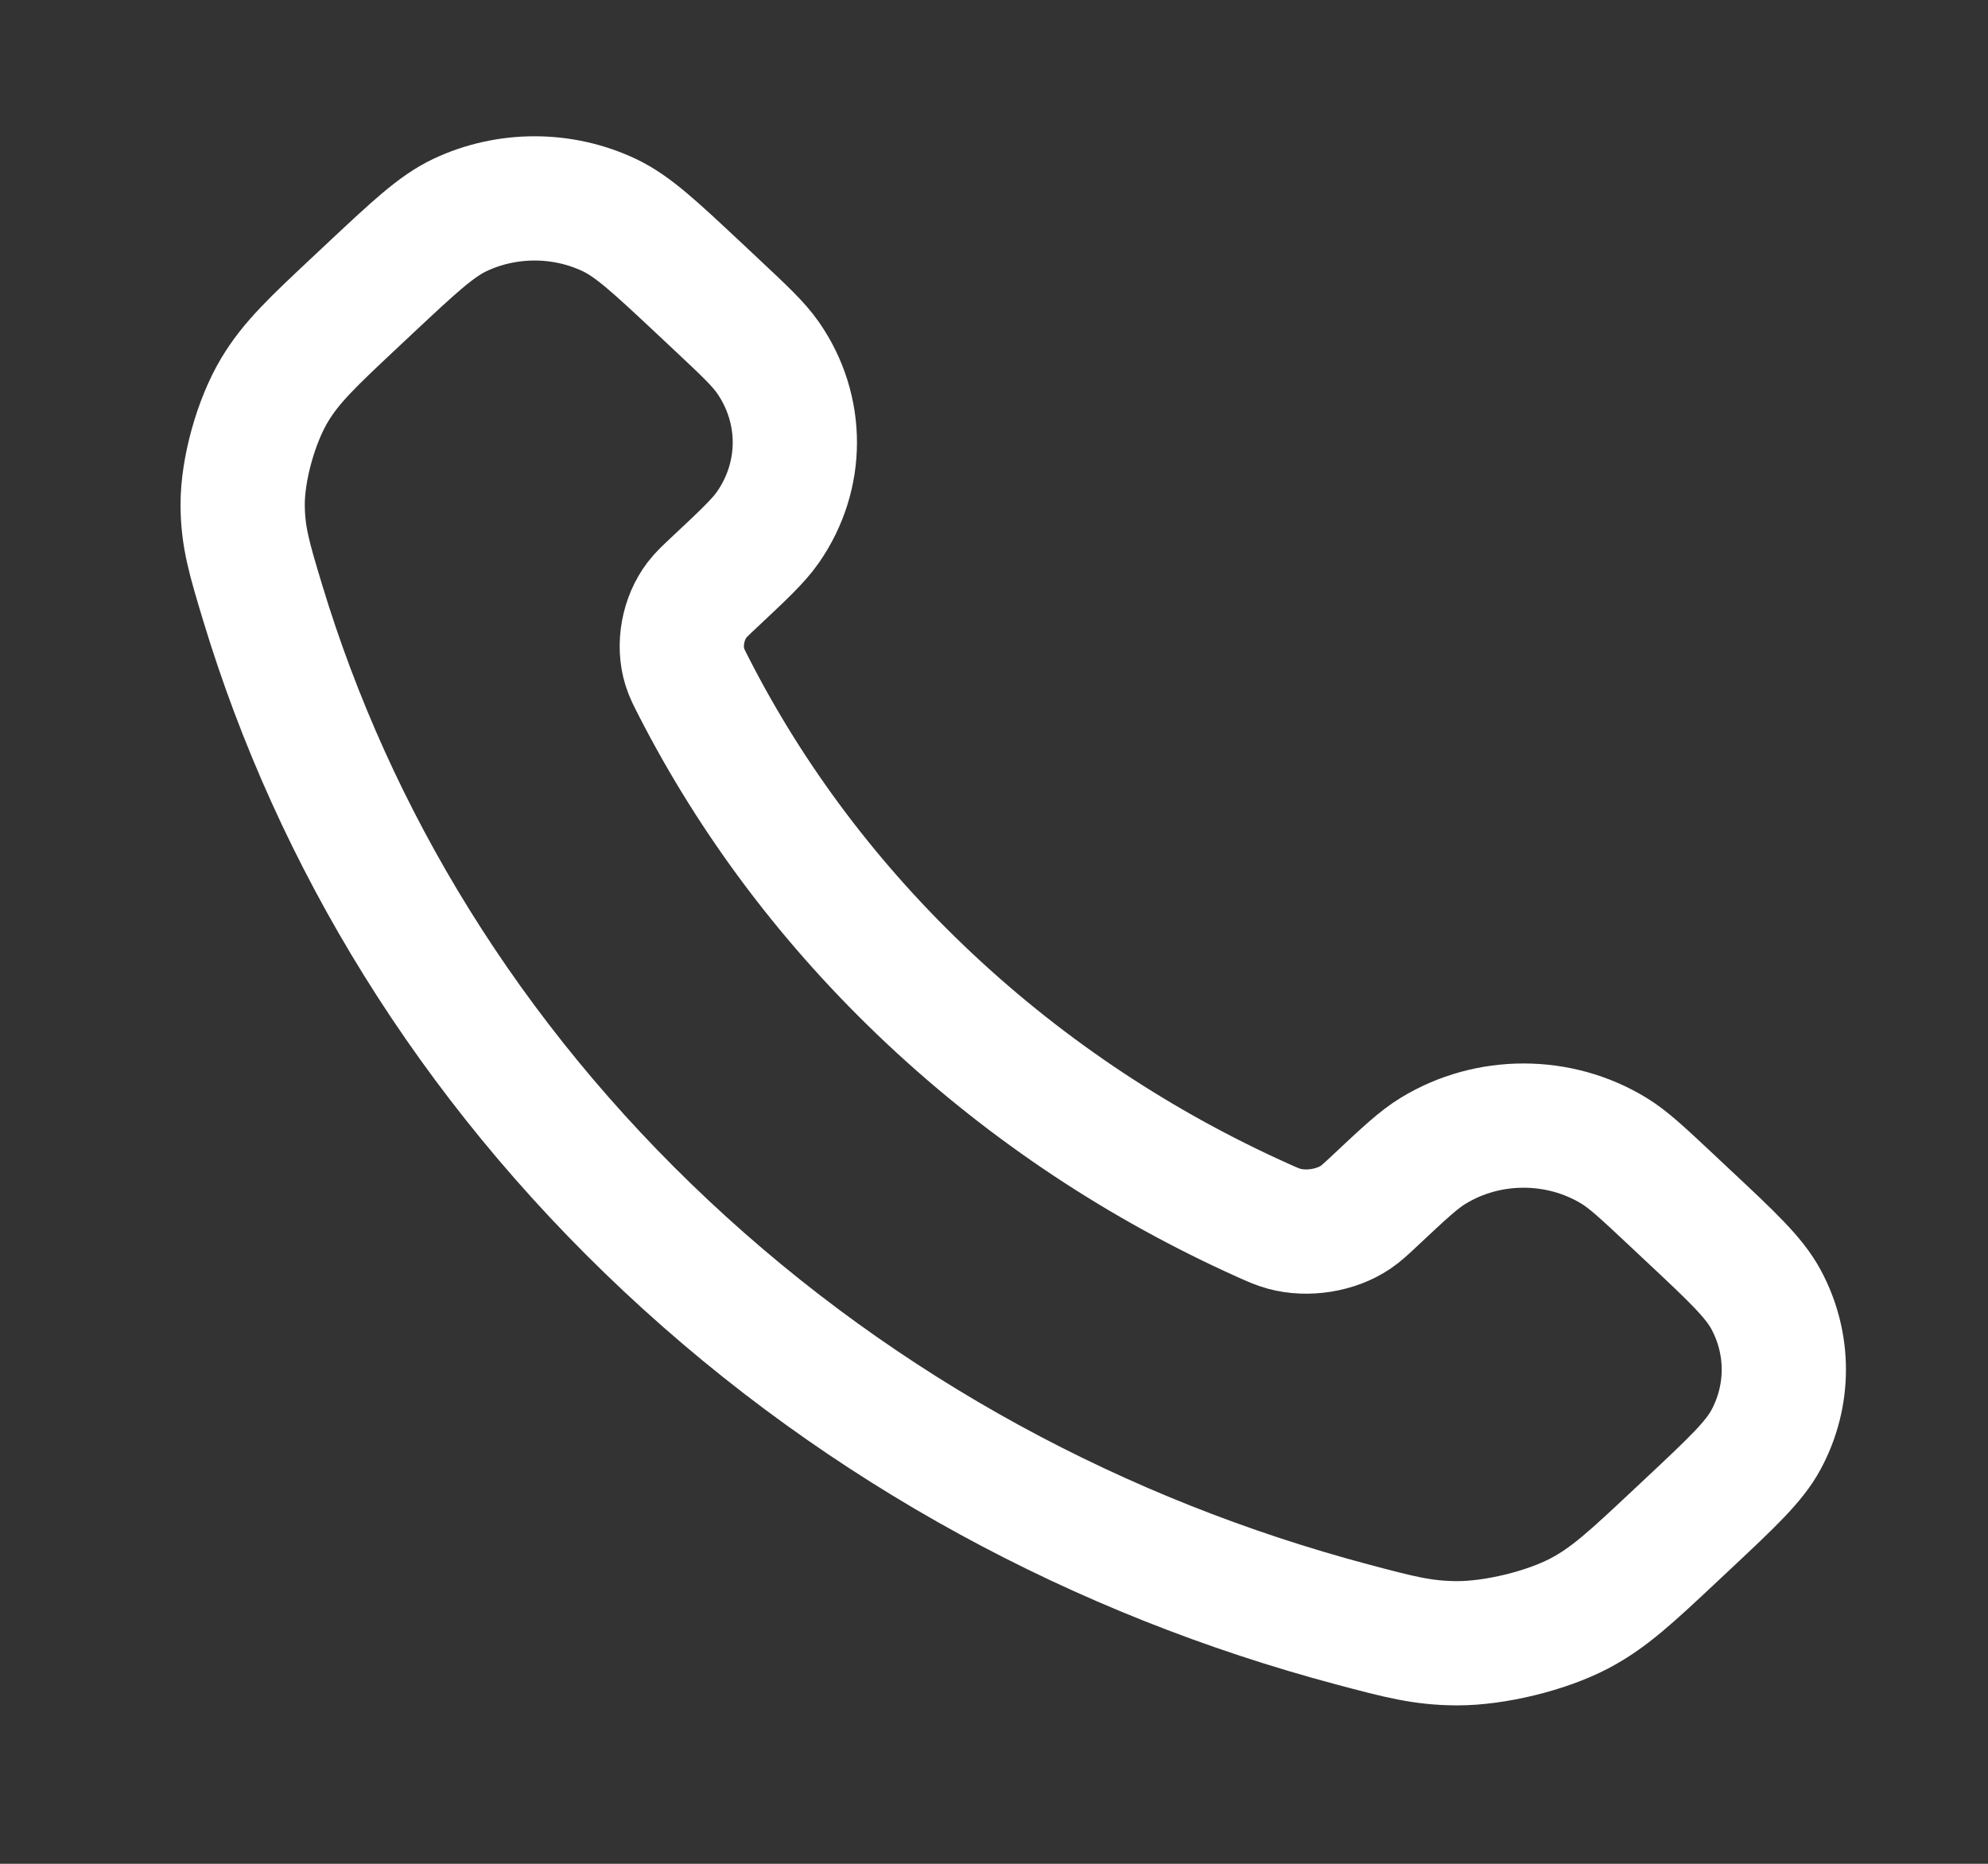 <svg width="32" height="30" viewBox="0 0 32 30" fill="none" xmlns="http://www.w3.org/2000/svg">
<rect x="0" y="0" width="32" height="30" fill="#333333" stroke="none"/>
<path d="M11.174 11.067C12.102 12.879 13.367 14.577 14.969 16.079C16.571 17.581 18.383 18.767 20.315 19.637C20.482 19.712 20.565 19.749 20.67 19.778C21.044 19.88 21.503 19.807 21.819 19.594C21.908 19.534 21.985 19.463 22.137 19.32C22.603 18.883 22.836 18.664 23.071 18.522C23.954 17.983 25.094 17.983 25.978 18.522C26.212 18.664 26.445 18.883 26.911 19.32L27.171 19.564C27.88 20.228 28.234 20.56 28.427 20.917C28.809 21.626 28.809 22.464 28.427 23.173C28.234 23.53 27.88 23.862 27.171 24.527L26.961 24.724C26.255 25.386 25.902 25.717 25.422 25.97C24.889 26.25 24.062 26.452 23.451 26.45C22.9 26.448 22.524 26.348 21.771 26.148C17.727 25.072 13.91 23.041 10.726 20.056C7.542 17.071 5.376 13.493 4.228 9.702C4.015 8.996 3.908 8.643 3.906 8.127C3.904 7.554 4.12 6.779 4.419 6.279C4.688 5.829 5.042 5.498 5.748 4.836L5.958 4.639C6.667 3.975 7.021 3.643 7.401 3.462C8.158 3.104 9.052 3.104 9.808 3.462C10.189 3.643 10.543 3.975 11.252 4.639L11.512 4.883C11.978 5.32 12.211 5.538 12.363 5.758C12.938 6.587 12.938 7.655 12.363 8.484C12.211 8.703 11.978 8.922 11.512 9.359C11.359 9.502 11.283 9.573 11.219 9.657C10.993 9.953 10.914 10.384 11.023 10.734C11.054 10.833 11.094 10.911 11.174 11.067Z" stroke="white" stroke-width="2" stroke-linecap="round" stroke-linejoin="round"/>
</svg>
